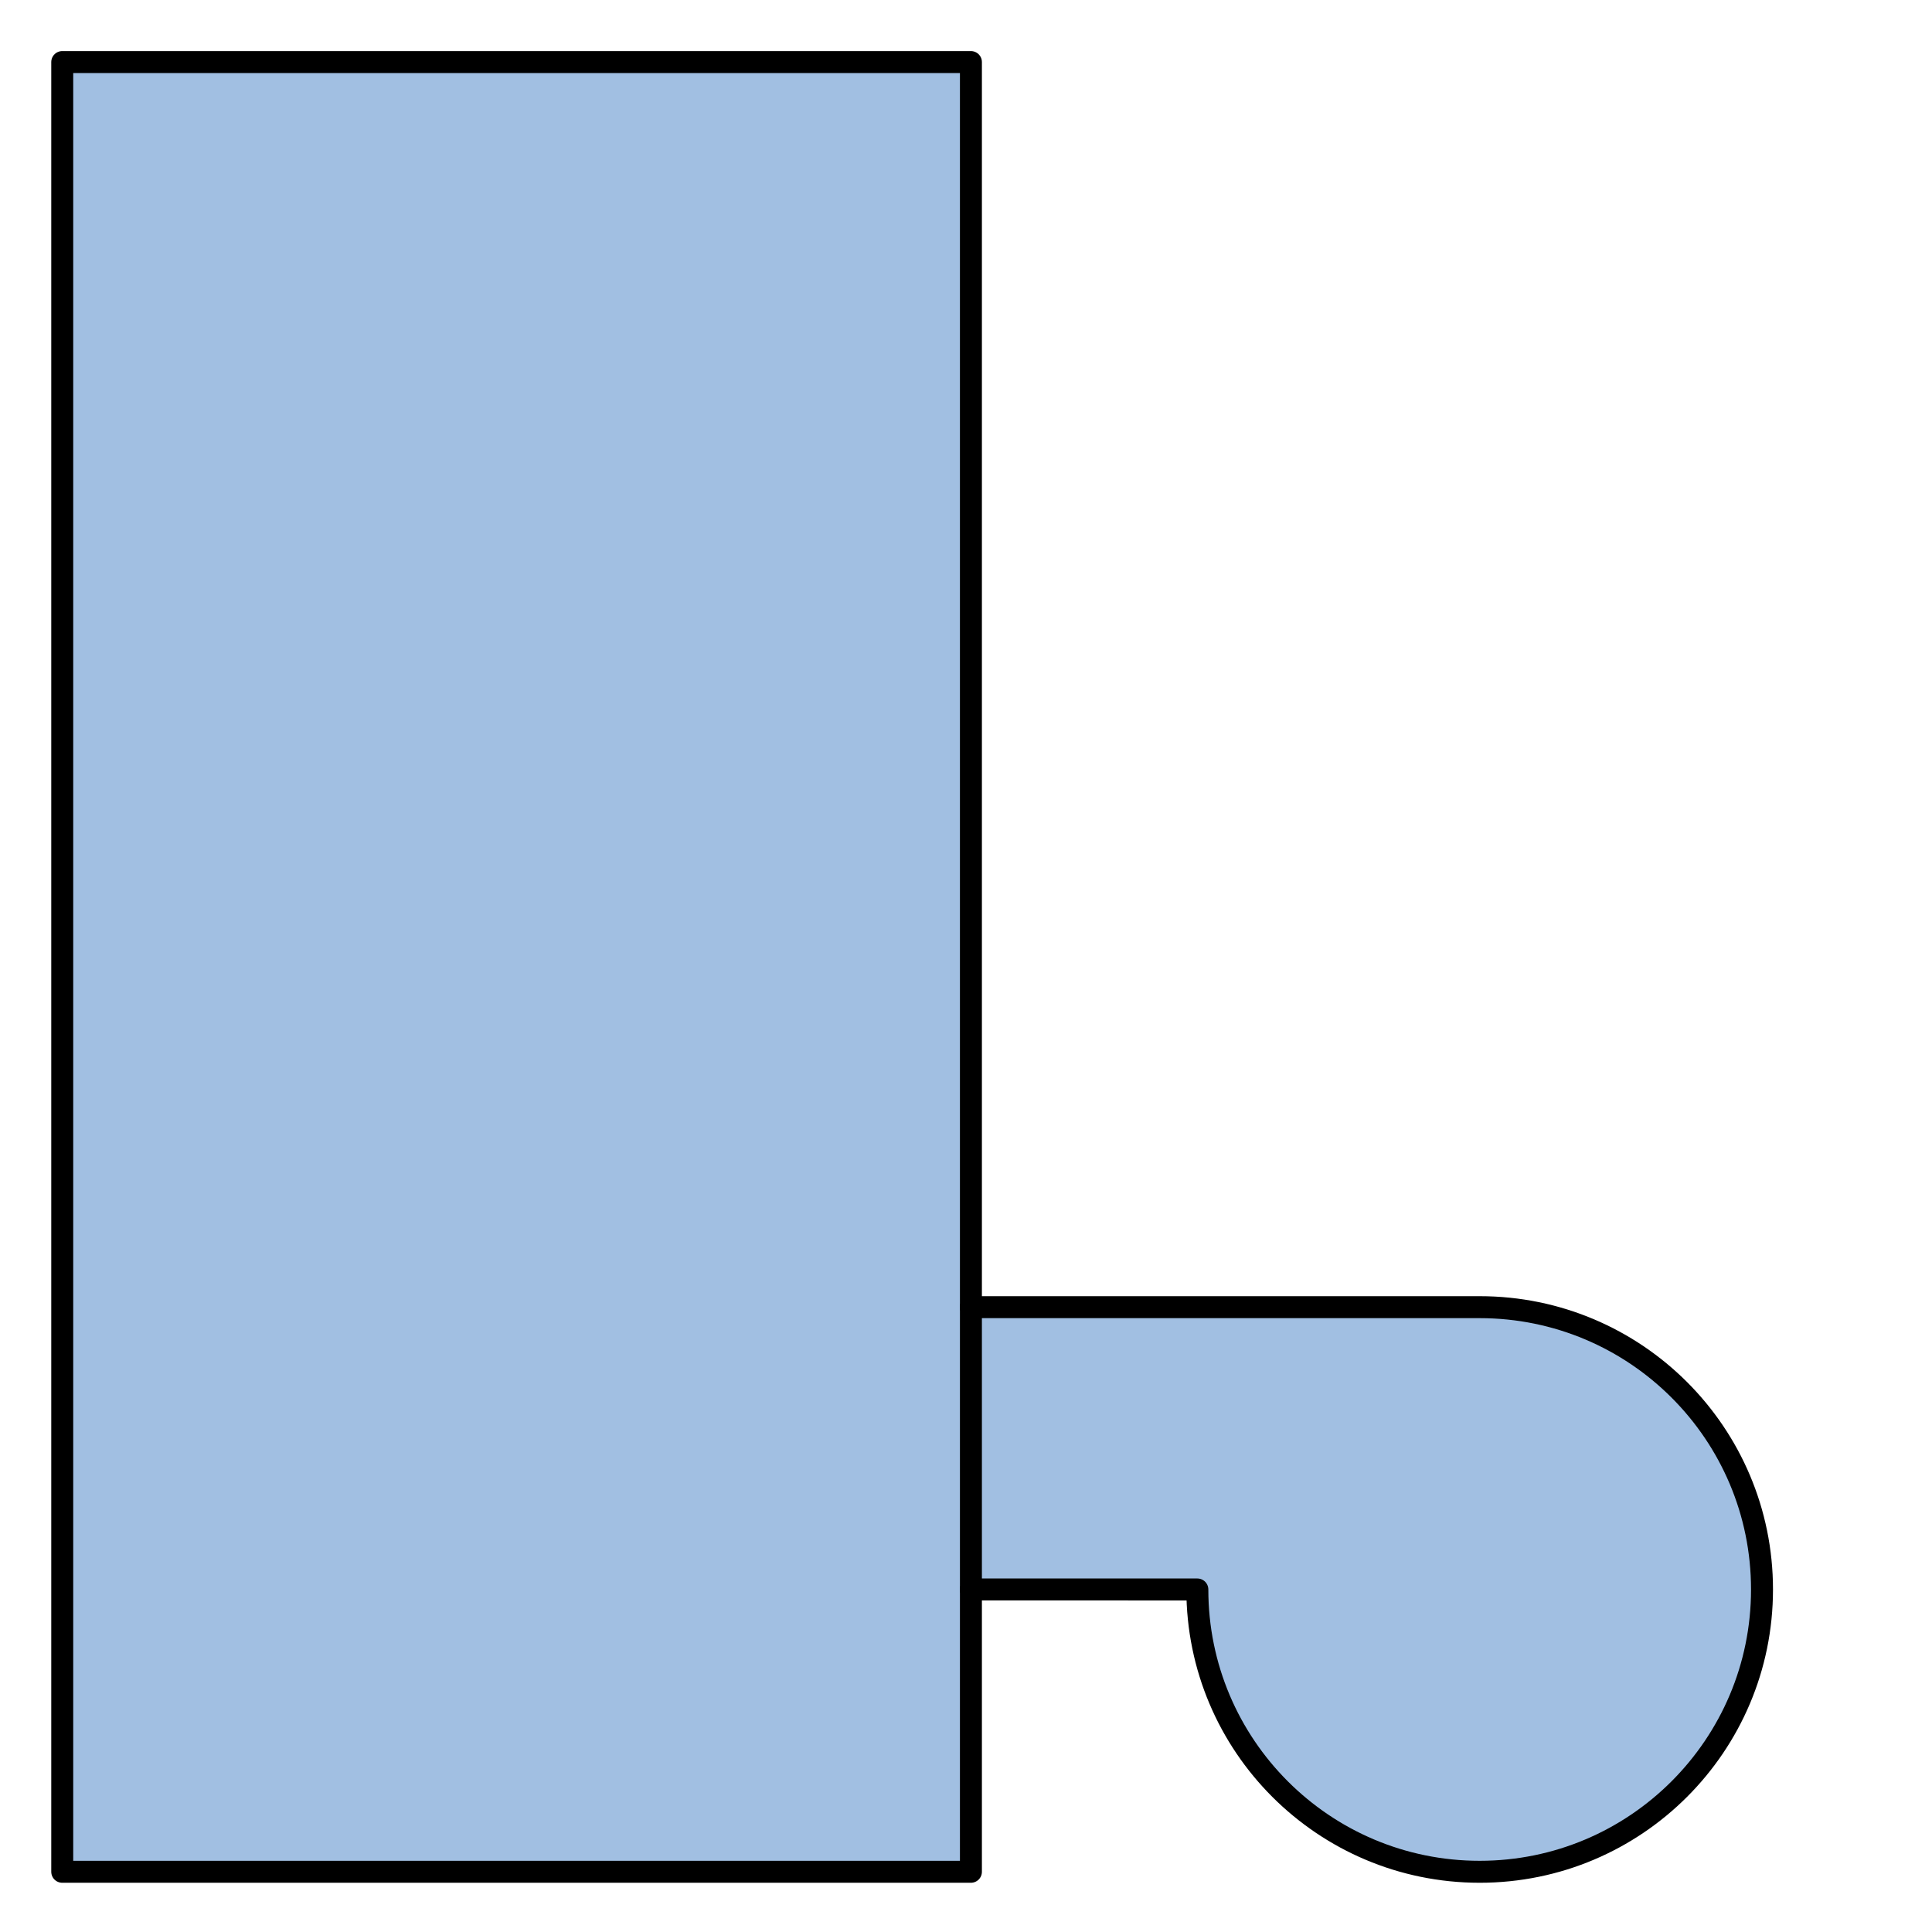  
<svg version="1.1" id="Layer_1" xmlns:agg="http://www.example.com"
	 xmlns="http://www.w3.org/2000/svg" preserveAspectRatio="none"   x="0px" y="0px" 
	  viewBox="0 0 43.984 43.986" enable-background="new 0 0 43.984 43.986" xml:space="preserve">
<agg:params>
	<agg:param type="C" name="color" description="Color" cssAttributes="fill" classes="color"/>
	<agg:param type="C" name="strokeColor" description="Stroke Color" cssAttributes="stroke" classes="color,stroked"/>
</agg:params>
<style type="text/css" >
<![CDATA[

	.color,.stroked{
		stroke-width:0.5;
		stroke-linecap:round;
		stroke-linejoin:round;
		stroke: #000000;
	}
	
	.color {
		fill:   #A1BFE2;

	}
	
	.stroked{
		fill:none;
	}
	
	.black
	{
		fill: black;
	}
]]>
</style>
<path class="color" d="
	M33.687,29.759H22.104V1.413H1.417v41.2h20.687v-6.428l5.13,0.001h0.025c0,3.549,2.878,6.427,6.428,6.427
	c3.549,0,6.427-2.878,6.427-6.427C40.114,32.636,37.236,29.759,33.687,29.759z"/>
<line class="stroked" x1="22.104" y1="29.759" x2="22.104" y2="36.185"/>
</svg>
